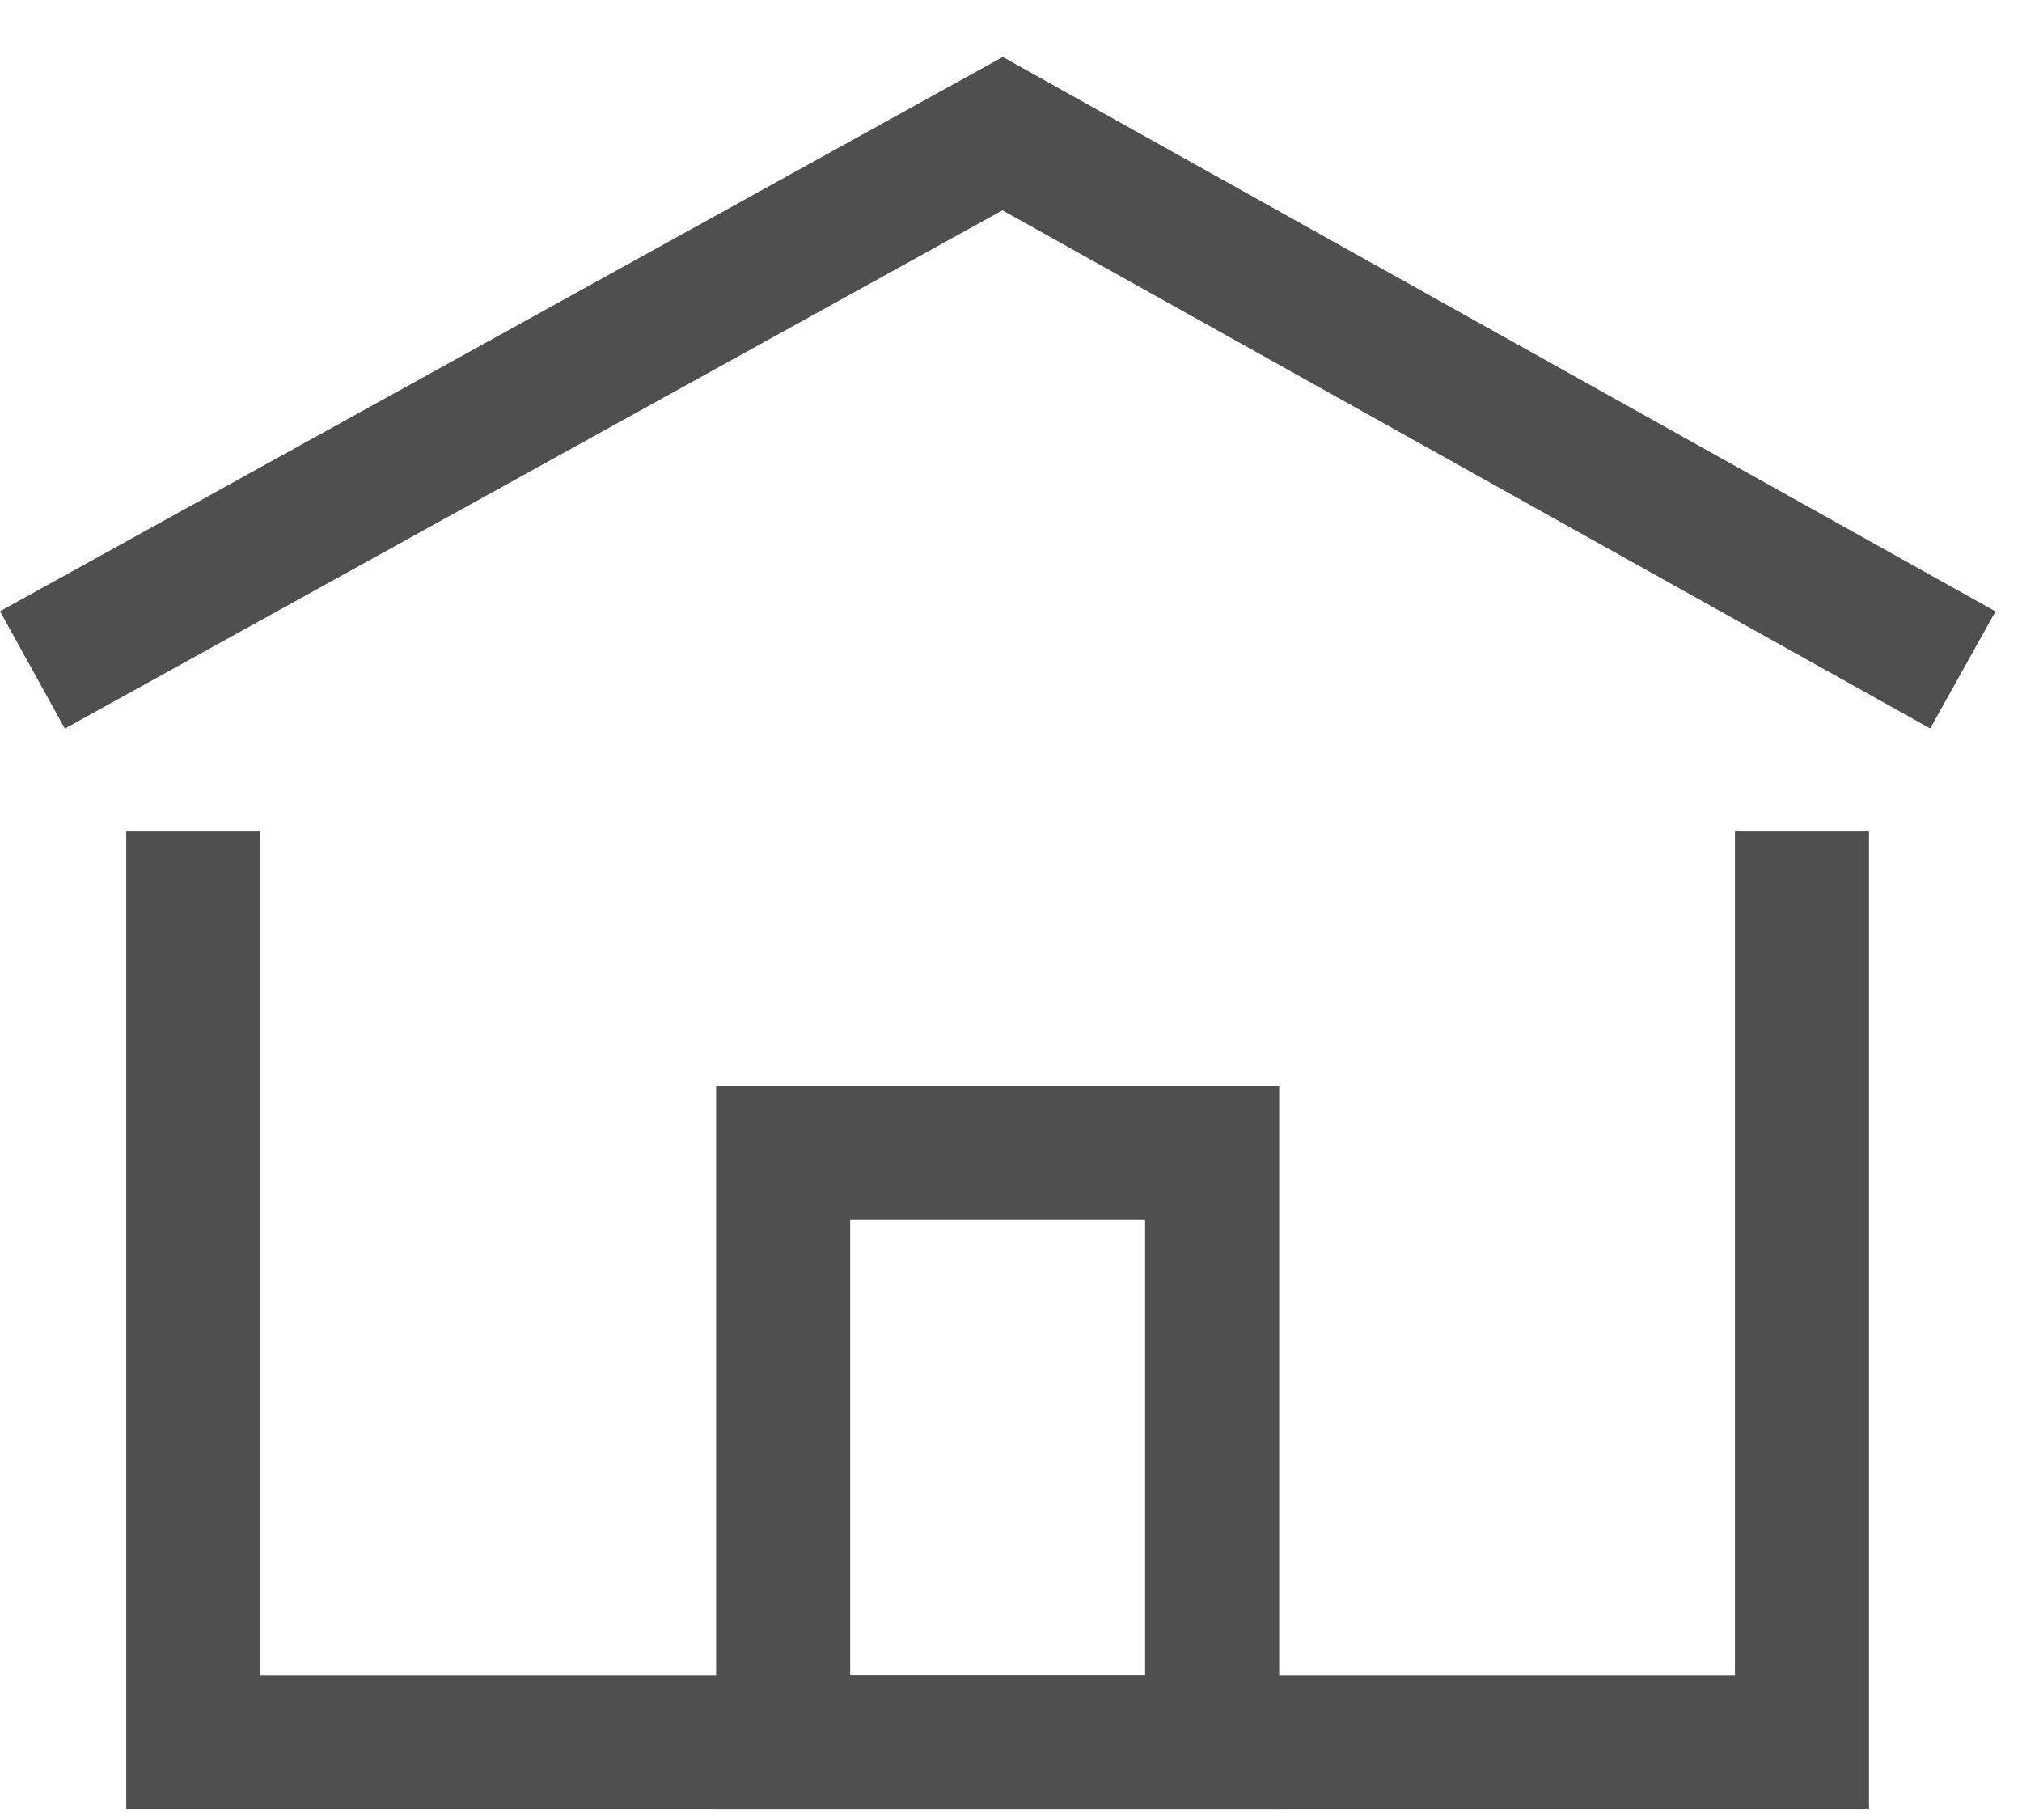 <svg width="30" height="27" viewBox="0 0 30 27" fill="none" xmlns="http://www.w3.org/2000/svg">
<path fill-rule="evenodd" clip-rule="evenodd" d="M3.862 24.856V12.325H1.873V26.845H27.73V12.325H25.741V24.856H3.862Z" fill="#4F4F4F"/>
<path fill-rule="evenodd" clip-rule="evenodd" d="M14.873 3.12L0.962 10.809L0 9.068L14.878 0.845L29.607 9.07L28.638 10.807L14.873 3.12Z" fill="#4F4F4F"/>
<path fill-rule="evenodd" clip-rule="evenodd" d="M10.625 16.104H18.979V26.845H10.625V16.104ZM12.614 18.093V24.856H16.99V18.093H12.614Z" fill="#4F4F4F"/>
</svg>
